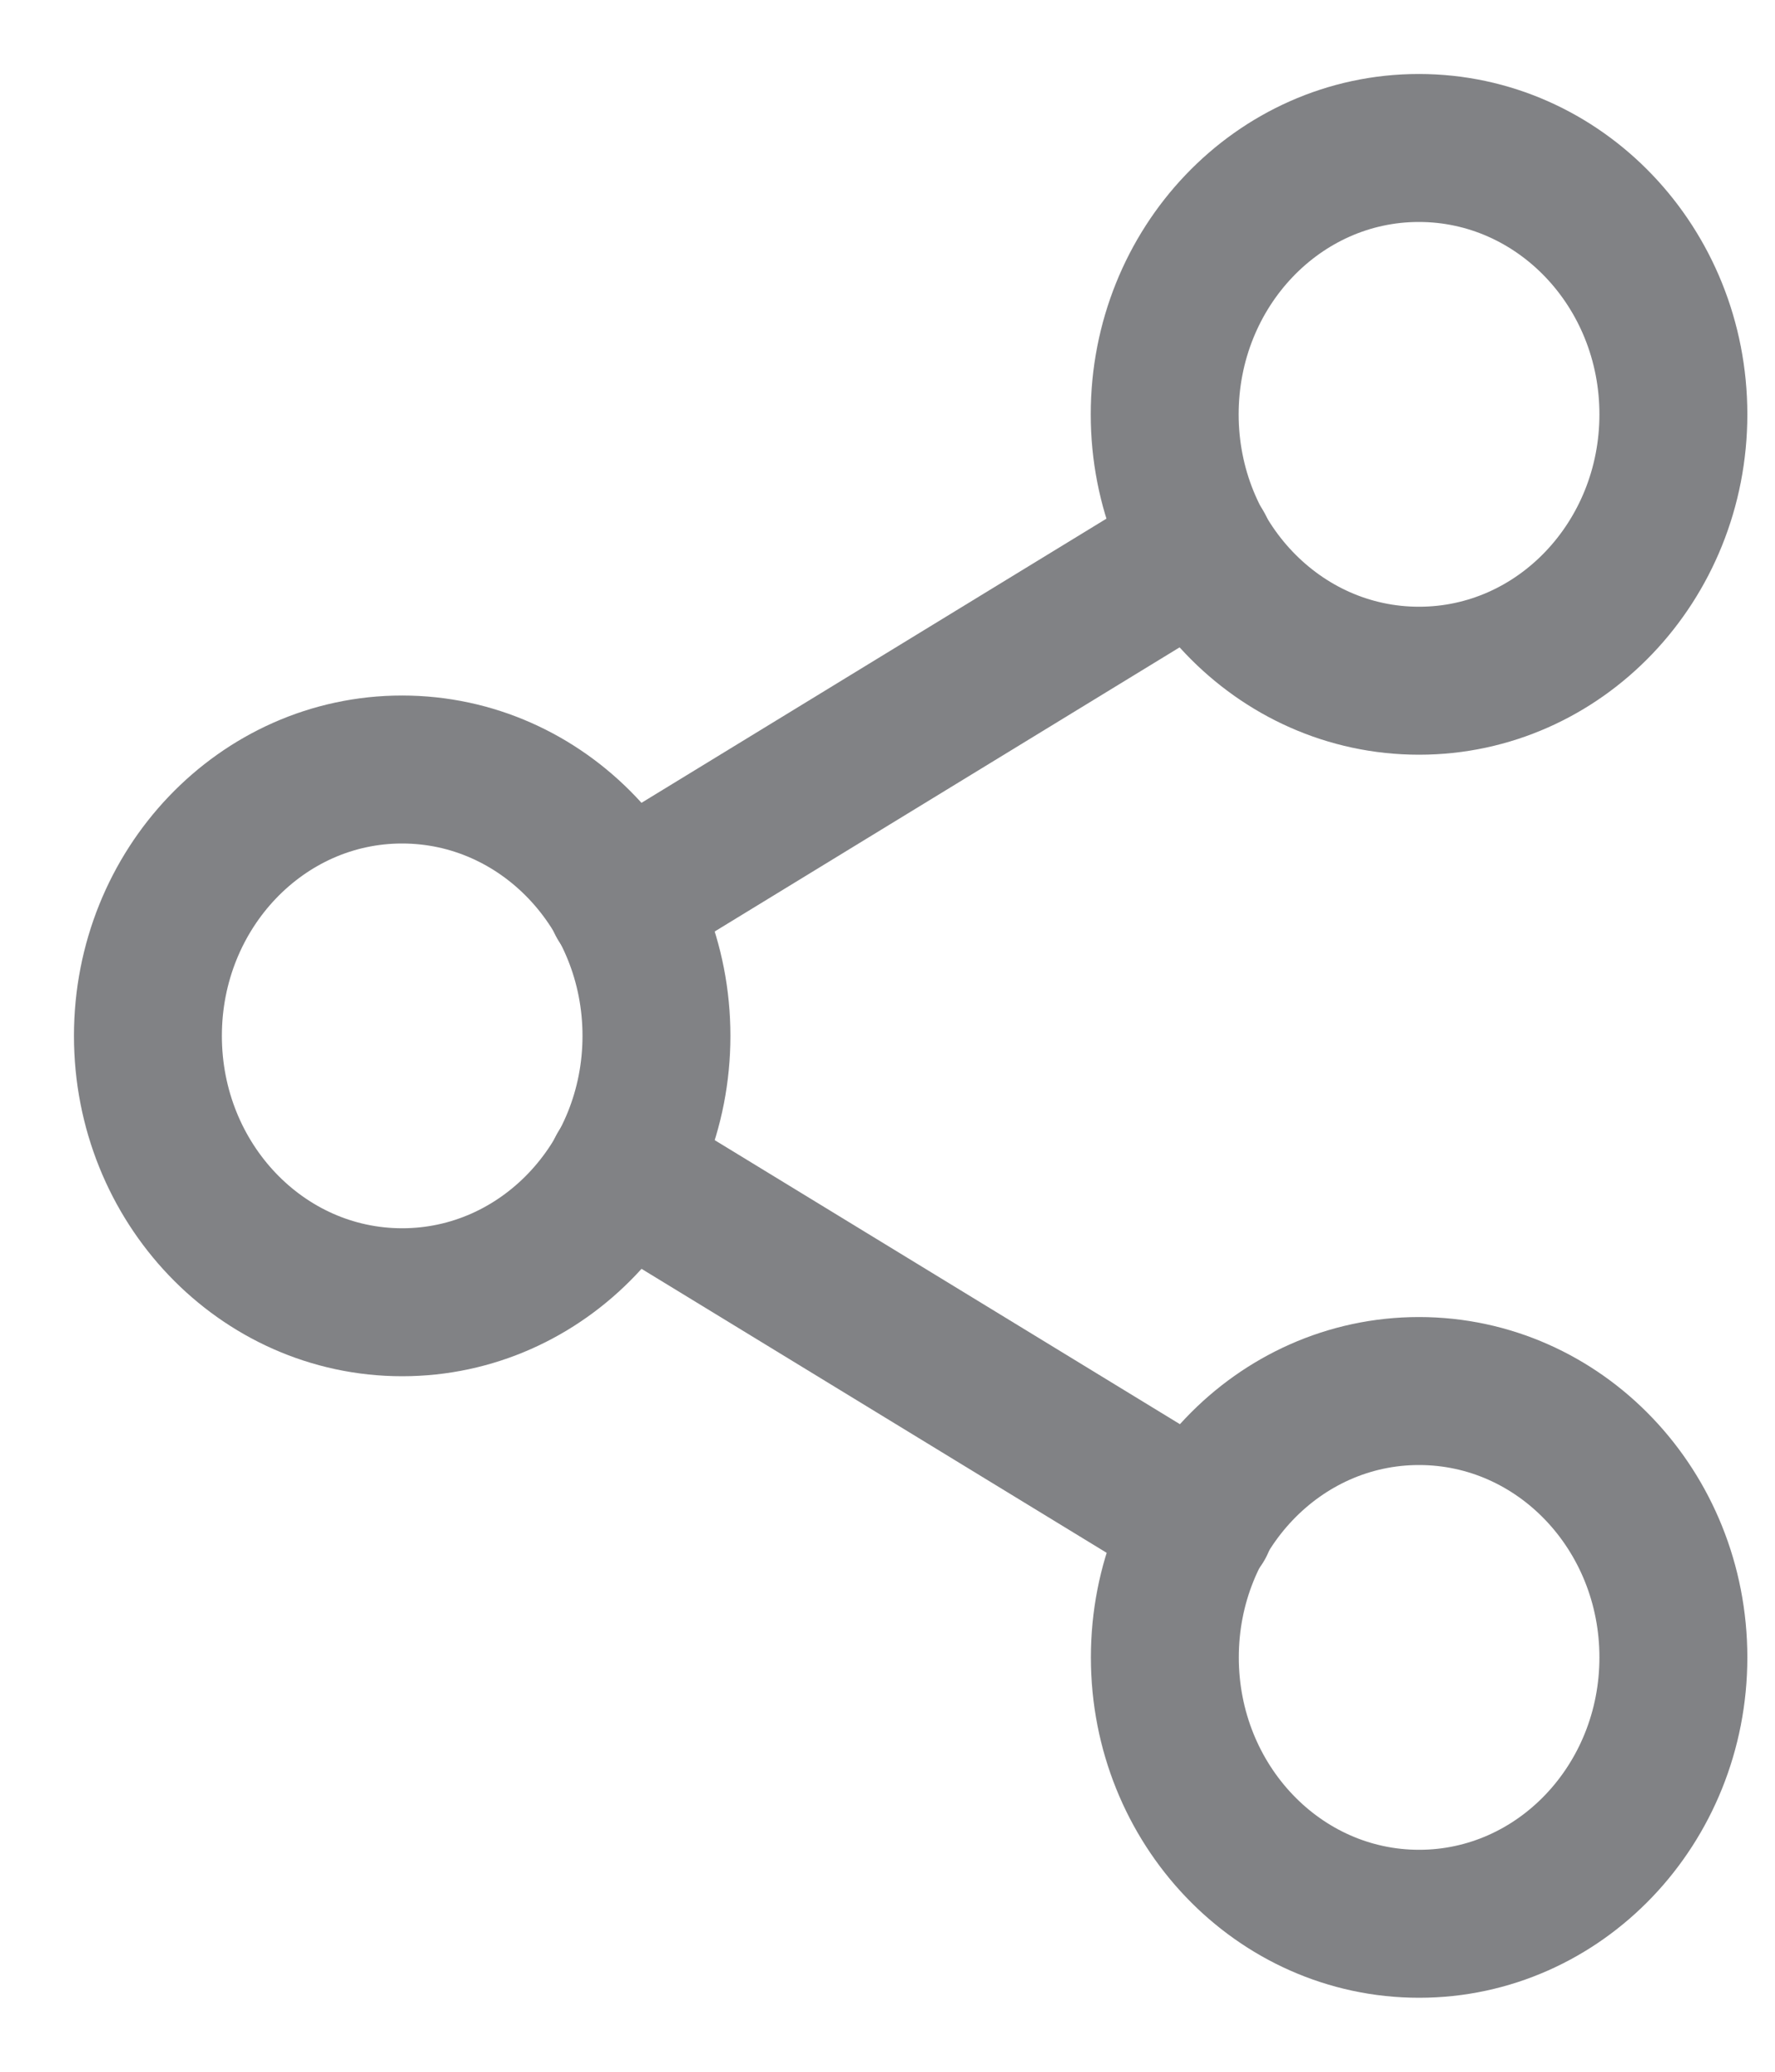 <svg width="12" height="14" fill="none" xmlns="http://www.w3.org/2000/svg">
    <path clip-rule="evenodd" d="M9.594 4.6c.95 0 1.719-.806 1.719-1.8S10.544 1 9.592 1c-.95 0-1.718.806-1.718 1.8s.768 1.8 1.719 1.8zM2.719 8.8c.95 0 1.719-.806 1.719-1.8s-.768-1.8-1.72-1.8C1.769 5.2 1 6.006 1 7s.768 1.8 1.719 1.8zM9.594 13c.95 0 1.719-.806 1.719-1.8s-.768-1.8-1.72-1.8c-.95 0-1.718.806-1.718 1.8S8.643 13 9.594 13z" stroke="#818285" stroke-linecap="round" stroke-linejoin="round"/>
    <path d="m4.202 7.906 3.913 2.388M8.11 3.706 4.201 6.094" stroke="#818285" stroke-linecap="round" stroke-linejoin="round"/>
</svg>

